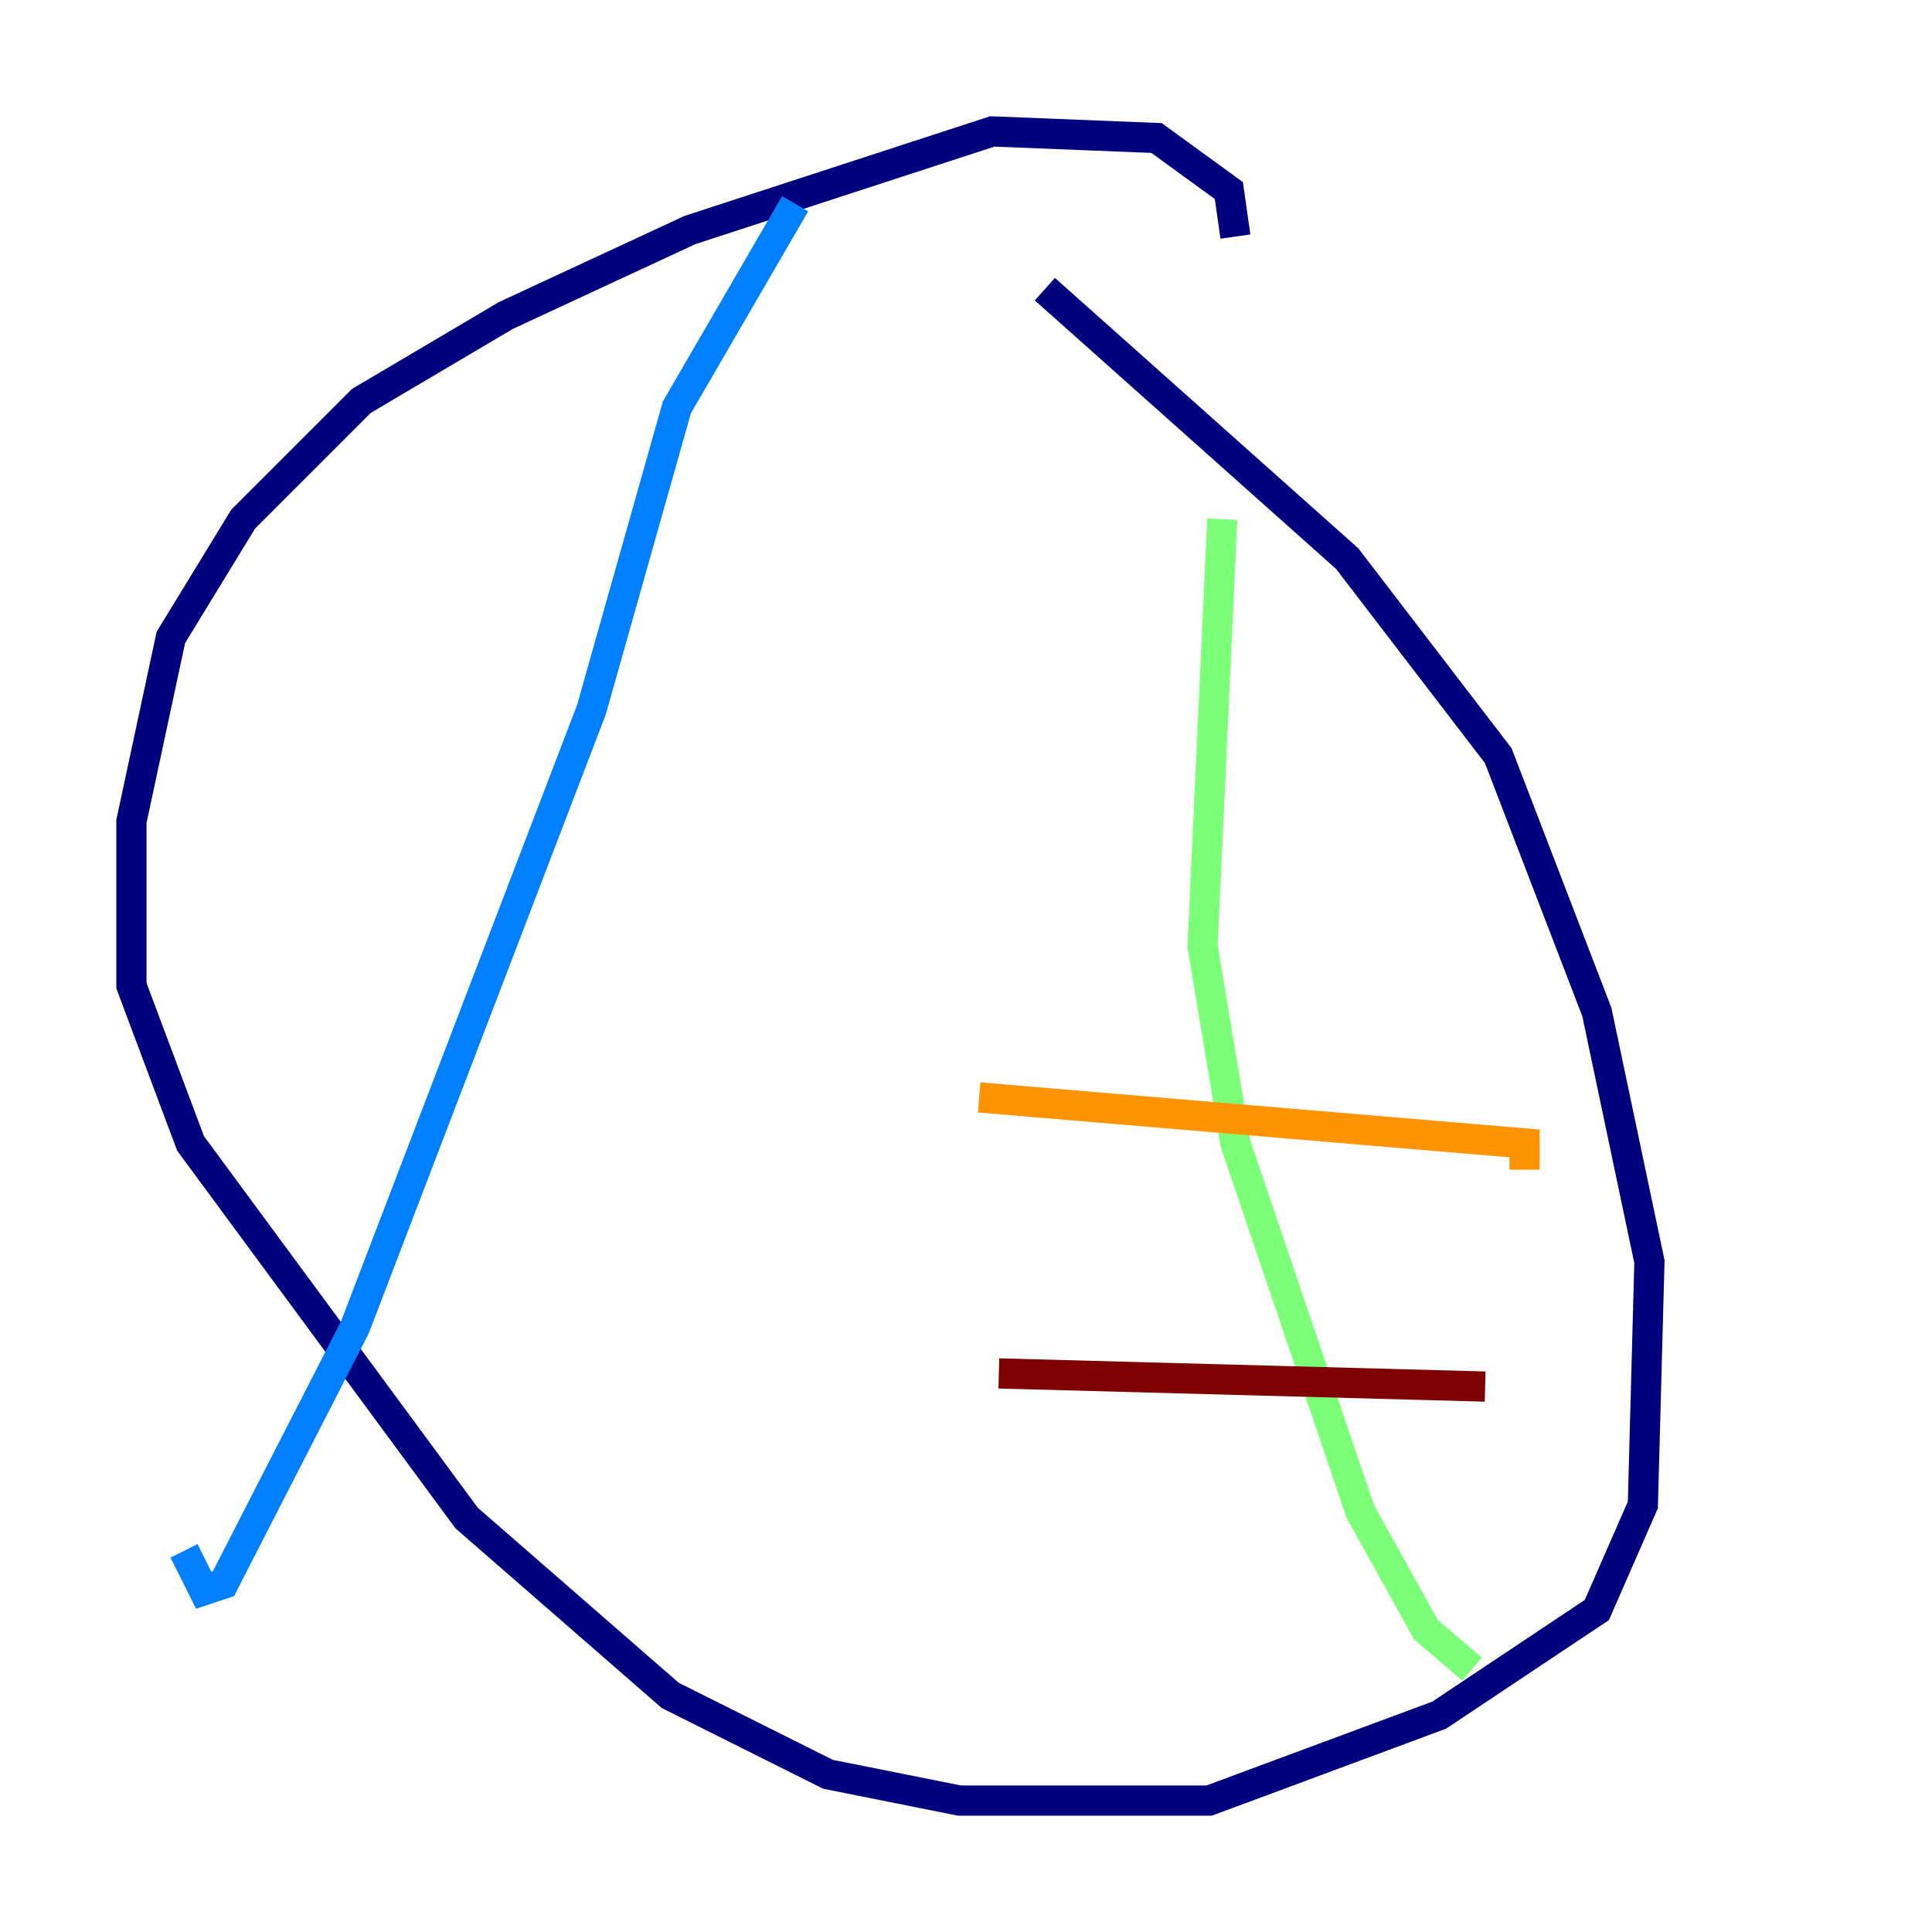 <?xml version="1.0" encoding="utf-8" ?>
<svg baseProfile="tiny" height="128" version="1.2" viewBox="0,0,128,128" width="128" xmlns="http://www.w3.org/2000/svg" xmlns:ev="http://www.w3.org/2001/xml-events" xmlns:xlink="http://www.w3.org/1999/xlink"><defs /><polyline fill="none" points="81.85,15.674 81.415,12.626 76.626,9.143 65.742,8.707 45.714,15.238 33.524,20.898 23.946,26.558 16.109,34.395 11.32,42.231 8.707,54.422 8.707,65.306 12.626,75.755 30.912,100.571 44.408,112.326 54.857,117.551 63.565,119.293 80.109,119.293 95.347,113.633 105.796,106.667 108.844,99.701 109.279,83.592 105.796,67.048 99.265,50.068 89.252,37.007 69.225,19.157" stroke="#00007f" stroke-width="2" /><polyline fill="none" points="52.68,13.497 44.843,26.993 39.184,47.02 23.51,87.946 14.803,104.925 13.497,105.361 12.191,102.748" stroke="#0080ff" stroke-width="2" /><polyline fill="none" points="80.98,34.395 79.674,62.694 81.85,75.755 90.122,100.136 94.476,107.973 97.524,110.585" stroke="#7cff79" stroke-width="2" /><polyline fill="none" points="64.871,72.707 101.007,75.755 101.007,77.497" stroke="#ff9400" stroke-width="2" /><polyline fill="none" points="66.177,90.993 98.395,91.864" stroke="#7f0000" stroke-width="2" /></svg>